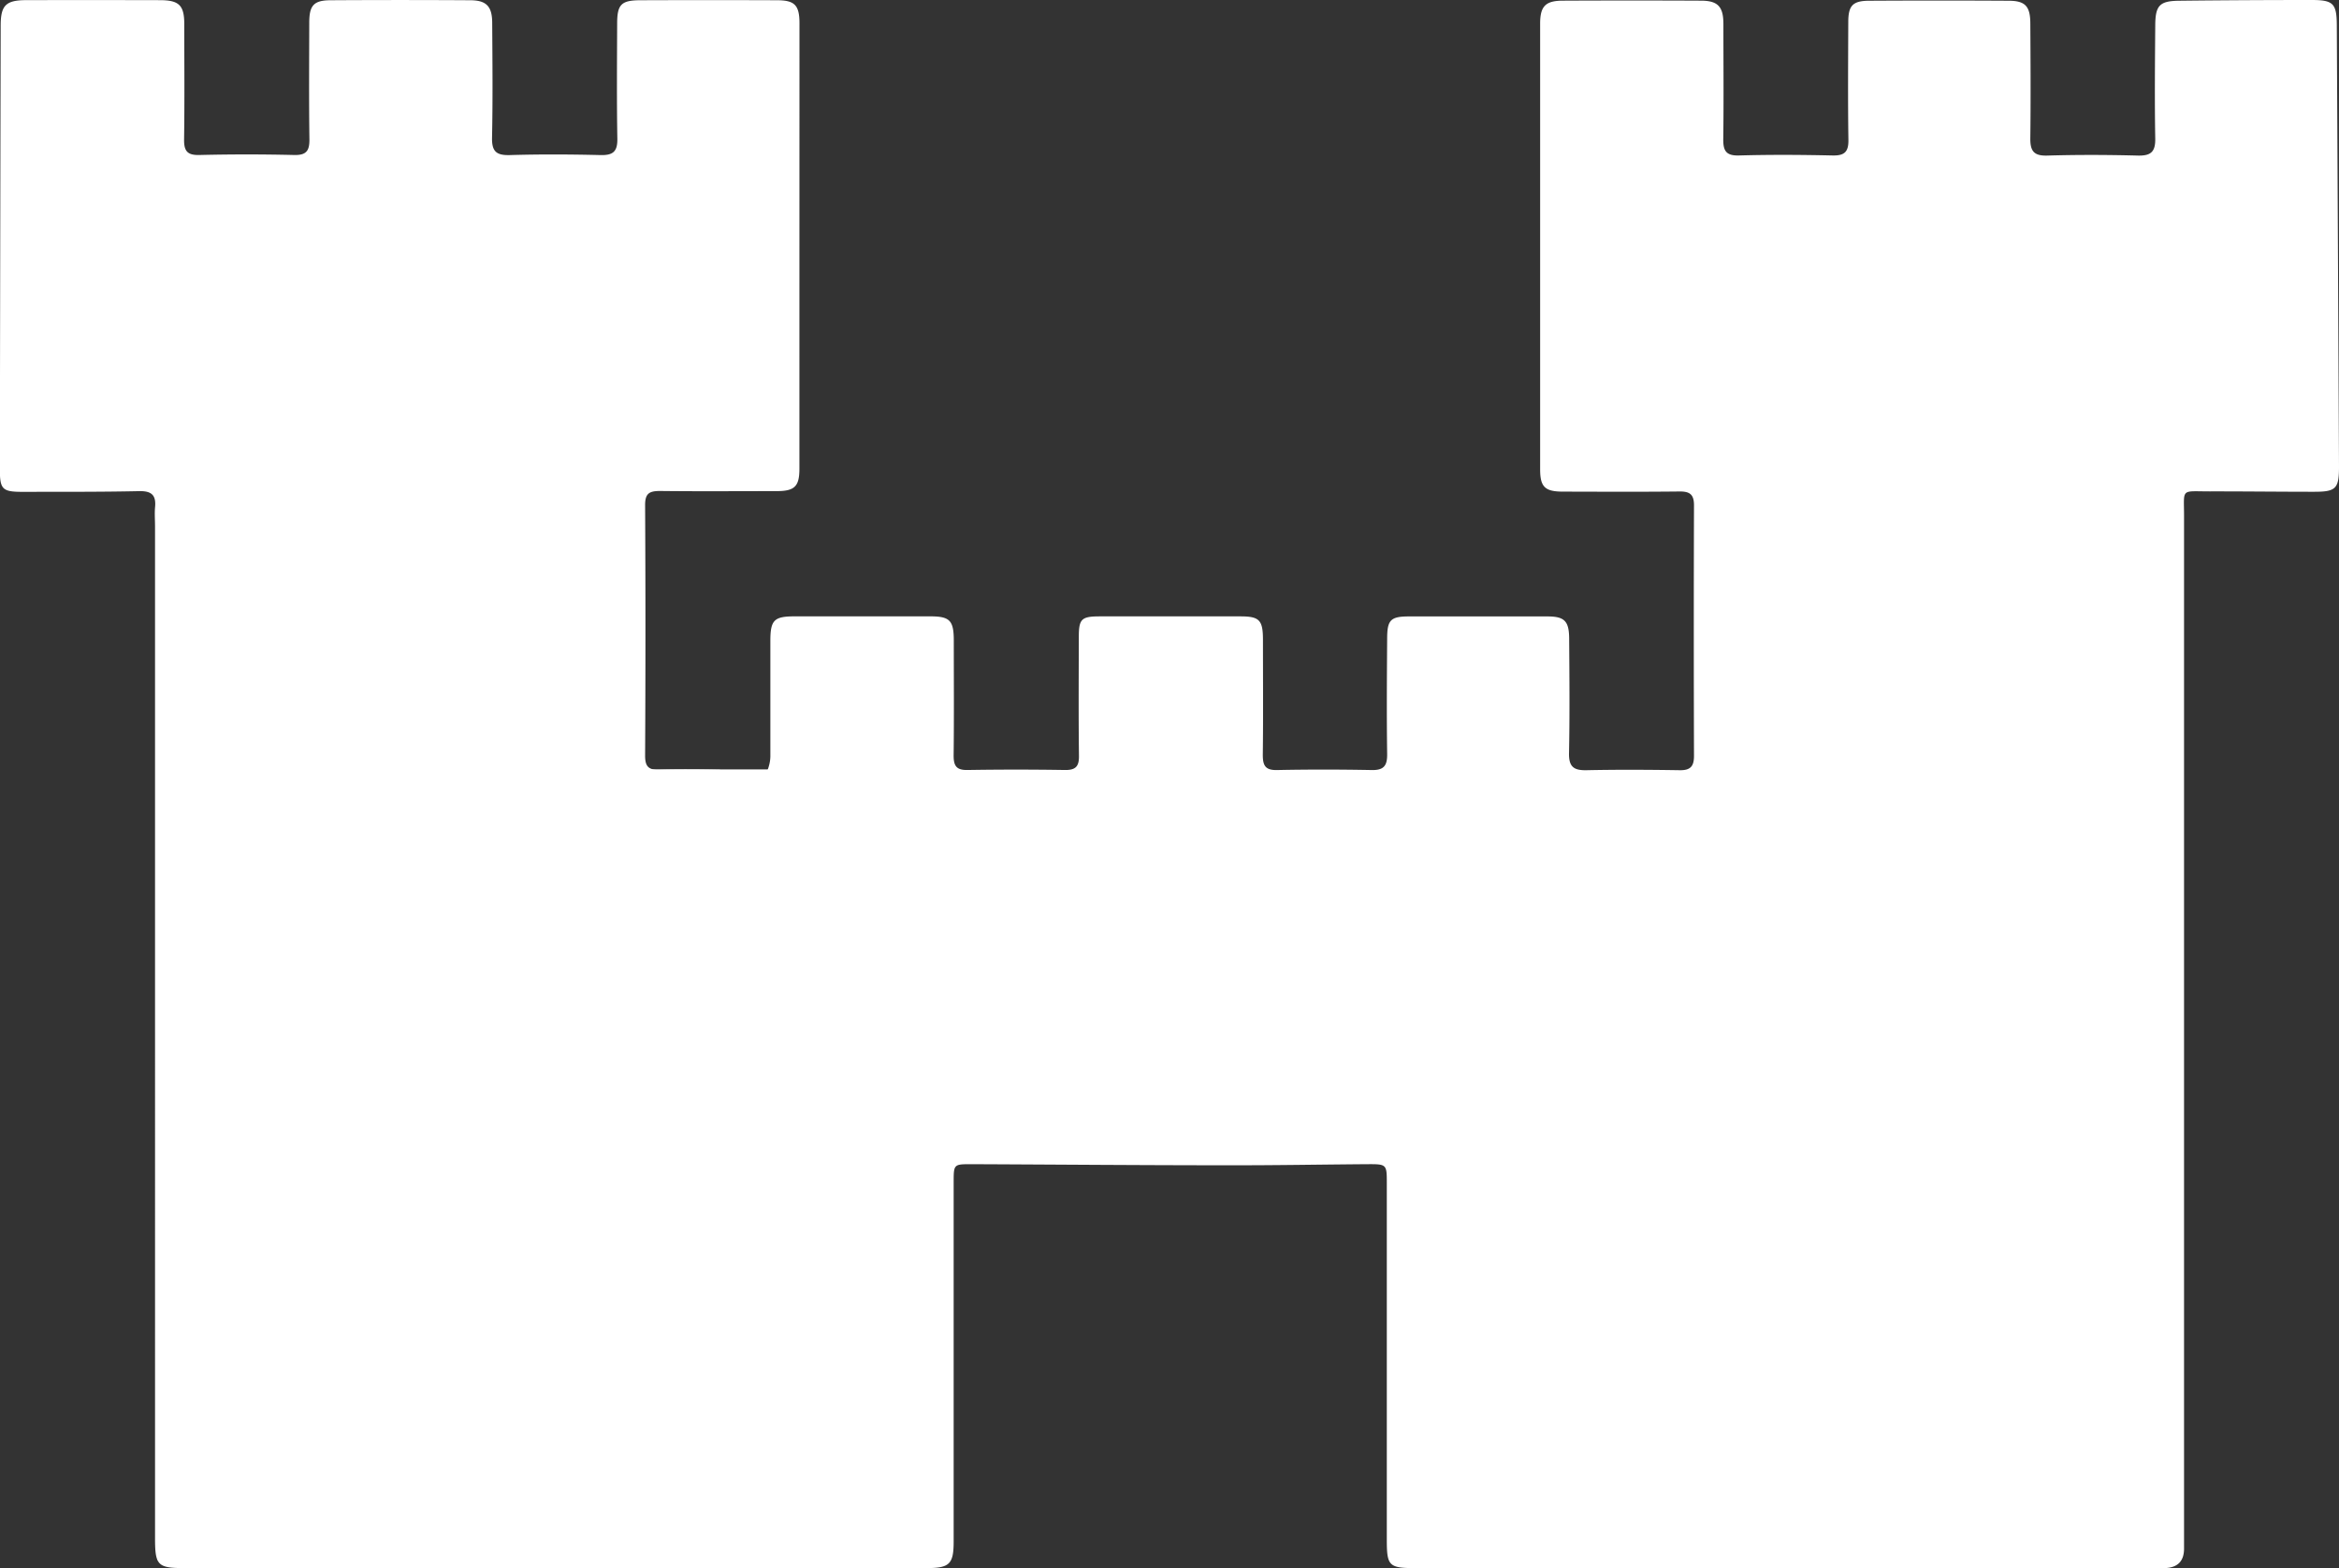<svg xmlns="http://www.w3.org/2000/svg" viewBox="0 0 863.14 578.74"><rect x="0" y="0" width="863.14" height="578.74" fill="#333333" stroke="none"/><defs><style>.cls-1{fill:#fff;}</style></defs><title>12Asset 21</title><g id="Layer_2" data-name="Layer 2"><g id="Layer_1-2" data-name="Layer 1"><path class="cls-1" d="M220.92,357.54c0-10.07-.09-18.38.11-26.68,0-1.15,1.38-2.4,2.34-3.38,2.86-2.92,3.16-6.61.61-9.33a6.61,6.61,0,0,0-9.38.06c-2.43,2.63-2,6.37.67,9.4a9.55,9.55,0,0,1,2.46,5.36c.27,7.6.12,15.22.12,23.07H175.12c0-8.7-.08-17.29.11-25.88,0-1,1.53-1.91,2.43-2.79,2.9-2.87,3.1-6.56.44-9.31a6.54,6.54,0,0,0-9-.13c-2.69,2.63-2.92,6.92.26,9.18,2.71,1.94,2.75,4.19,2.73,6.87,0,7.31,0,14.62,0,23.26-2.68-1.4-4.76-2-6.11-3.28q-12-11.68-23.64-23.72c-1.22-1.26-2.29-3.62-2-5.21,2.68-14.85-2.93-25.95-14.62-34.78-1.43-1.08-2-3.85-2.2-5.91-.34-4-2.76-7-6.4-6.84-3.91.21-6.1,2.45-6.27,6.38s2.66,6.13,6.65,6.54a14.22,14.22,0,0,1,6.31,2.5c11.28,7.79,15.7,18.44,13.6,32.12-.37,2.39,1.28,5.81,3.1,7.69,7.26,7.55,15,14.67,23.54,23-2.86.33-4,.58-5.22.59-7,0-14,.25-21-.11-2.74-.14-5.36-1.87-8.13-2.41-13.16-2.55-18.26-15.05-27.71-22.15a10.42,10.42,0,0,0-5.23-2.08c-4.65-.29-9.33-.06-14-.1-3.25,0-6.3.75-8.81-3.13-2-3.05-6-2.56-8.68.45s-2.45,6.26.4,8.9,6.71,2.77,8.75-.43,4.3-2.36,6.88-2.83c12.82-2.32,22.45,2.39,30,12.6,1.8,2.43,4.5,4.21,6.46,6.87-13.81,1-27.29.46-40.71,1v2.37a38.41,38.41,0,0,0,4.5.56c14.32.06,28.64.13,43,.06,3.81,0,5.43,1.59,5.54,5.34a53.7,53.7,0,0,0,1.46,11.2c-.5,2.61-1.4,5.22-1.43,7.84-.15,13.17-.07,26.34-.07,39.5v5.64h-9.47c-.08-1.83-.22-3.59-.22-5.35,0-11.67-.08-23.33,0-35,0-3.17-1-4.51-4.32-4.42-6.66.19-13.33,0-20,.09a23.91,23.91,0,0,0-4.06.74l.05,1.66h25.23v24.82c0,5.16.21,10.34-.07,15.49-.21,3.82.82,5.67,5,5.17a66.38,66.38,0,0,1,7.53,0c.12,1.87.3,3.45.3,5,0,8.17.27,16.35-.13,24.49-.13,2.68-1.7,5.44-3.09,7.88-5.35,9.33-14.22,9.67-23.42,8.63-1.38-.16-2.8-1.34-3.92-2.36-3-2.8-6.67-3.11-9.31-.42s-2.84,6-.26,8.91,6.58,2.44,9.73-.35c1.43-1.26,3.54-1.79,5.41-2.48a5.32,5.32,0,0,1,2.48,0c8.21,1.25,15.06-.79,19.83-8a15.34,15.34,0,0,1,2.49-2.13v21.45l9.64.44v20.76c-11.72,0-23.17.05-34.62-.1-1,0-2-1.37-2.85-2.25-3-3.13-6.93-3.47-9.62-.57s-2.68,6,0,8.9,6.4,2.53,9.66-.55a8.36,8.36,0,0,1,4.85-2.27c5.81-.27,11.65-.11,18.22-.11,0,7.94,0,15.7,0,23.45a3.44,3.44,0,0,1-1,2.13c-5.26,5.34-10.51,10.7-16,15.85-.83.77-2.68.63-4,.61-4.1-.08-6.92,2.21-7.13,6a6.37,6.37,0,0,0,6.37,6.83c3.64,0,6-3,6.33-6.95a9.57,9.57,0,0,1,2.1-5.49c4.5-4.91,9.48-9.38,14-14.3a10.35,10.35,0,0,0,2.45-6c.3-7.12.11-14.26.11-22,3.72,0,7-.21,10.26.06,3.63.29,4.61-1.27,4.51-4.64-.2-6.29-.06-12.58-.06-19.14h28.92c0,8.35.1,16.63-.12,24.9,0,1.22-1.43,2.54-2.45,3.57-6.44,6.52-12.95,13-19.46,19.43-2.54,2.53-4.75,5.17-9,5.54-3.76.34-5.74,4.63-4.4,8.08s4,4.85,7.59,4.09a6,6,0,0,0,4.4-8.07c-1.23-2.78.07-3.92,1.62-5.47,7.09-7.06,14-14.29,21.28-21.14a11,11,0,0,0,3.7-9.22c-.22-7.13-.06-14.26-.06-21.69H218c0,7.9-.22,15.53.13,23.14a11.65,11.65,0,0,0,2.8,6.89c7,7.39,14.3,14.45,21.49,21.63,1.63,1.62,3.11,2.85,1.95,5.89-1.44,3.76.42,6.9,4.48,8.07a6.42,6.42,0,0,0,7.81-5.17c.61-3.51-1.91-6.54-5.7-7.56a13.73,13.73,0,0,1-5.88-2.94c-7.22-6.9-14.33-13.94-21.22-21.19a10.83,10.83,0,0,1-2.72-6.41c-.34-7.3-.13-14.62-.13-22.29h29v23.46h14.32c0,7.53-.24,14.48.13,21.39a12.64,12.64,0,0,0,2.84,6.92c3.41,4.07,7.4,7.66,11.08,11.51,2.65,2.77,5.78,4.9,5.19,9.92-.38,3.31,3.05,5.54,6.66,5.18s5.86-2.6,5.76-6.34-2.4-6.66-6.26-6.22c-3.59.42-5.59-1.08-7.6-3.4a13.11,13.11,0,0,0-2.5-2.44c-13.46-8.74-13.83-21.75-11.37-36.3,6.4,0,13.15-.1,19.9.11,1,0,2,1.43,2.82,2.32,2.85,3,6.47,3.28,9.29.71a6.51,6.51,0,0,0,.05-9.36c-2.73-2.57-6.42-2.25-9.31.59-1.07,1.05-2.5,2.41-3.79,2.43-11.13.2-22.27.12-33.79.12V489.82c9.62-1.36,9.62-1.36,9.62-11.35V467.72a14.65,14.65,0,0,1,2.36,2c4.67,6.95,11.14,9.29,19.31,8.14,3.54-.49,6.91-.43,9.69,3.2,2.16,2.83,5.91,2.22,8.44-.31s2.78-5.74.33-8.55-6.22-3.59-8.38-.95c-3.28,4-7.28,2.73-11.17,3.48-10.08,1.95-14.31-5.77-19.89-11.33a3.5,3.5,0,0,1-.65-2.3c0-10.64,0-21.28,0-32.52h12.19V383.39c8.71,0,16.79-.08,24.87.11.91,0,1.85,1.56,2.67,2.48,2.71,3.08,7.06,3.47,9.62.63s2.57-6.13,0-9a5.9,5.9,0,0,0-9.51.74c-1.41,2.18-2.71,2.44-5.06,2.36-7-.26-14,0-21-.16-3.56-.1-4.59,1.36-4.56,4.74.13,13.16.06,26.31.06,39.88h-9.29v-5c0-13.5.07-27-.07-40.5,0-2.28-1-4.55-1.29-6,.5-4.68,1.18-8.74,1.29-12.81.1-3.63,1.57-5.06,5.14-5,15,.06,30-.06,45,.06a6.49,6.49,0,0,1,4.27,1.94c3,3.27,7.19,3.88,10,1a6.54,6.54,0,0,0,0-9c-2.84-2.78-7.36-2.29-10,1.12a10.72,10.72,0,0,0-1,1.64h-42c7-7,13.07-13.26,19.33-19.31.78-.76,2.47-.76,3.74-.79,4.5-.09,9,.06,13.5-.07,3-.08,5.42-.22,7.59,3s6,2.86,8.73.06,2.79-6.13.07-8.92-6.65-3.27-8.72,0c-2.28,3.57-5.12,3.32-8,2.85-12.64-2-22.66,1.84-30,12.44a29.71,29.71,0,0,1-4.21,4.26c-3.31,3.09-7.09,5.07-11.2,7.18-11.38,5.81-22.83,1.58-34.1,2.88-.1,0-.22-.2-.86-.83,3.88-4,7.33-8.48,11.72-11.76,11.28-8.44,16-19.12,13.86-33.14-.33-2.12,1.3-5,2.8-6.86,2.57-3.24,5.75-6,8.71-8.94,2.51-2.5,4.52-5.19,9.13-4.5,3.86.58,7.75-5.63,7.77-11.14,0-14.16,0-28.33,0-42.49,0-7.73,1.36-9.08,9-9.08q25,0,50,0c7.22,0,8.68,1.5,8.69,8.9,0,14.16.11,28.33-.06,42.49,0,3.8,1.05,5.38,5.08,5.31q18-.29,36,0c3.89.05,5.23-1.25,5.17-5.2-.18-14.67-.09-29.33-.05-44,0-6.52,1-7.48,7.62-7.49q26,0,52,0c7,0,8.32,1.34,8.33,8.6,0,14.16.12,28.33-.06,42.49,0,3.94.9,5.71,5.25,5.62,11.66-.24,23.33-.22,35,0,4.45.08,5.7-1.66,5.64-5.92-.2-14.16-.1-28.33,0-42.5,0-7,1.25-8.26,8.09-8.27q25.5,0,51,0c6.27,0,8,1.63,8.07,8,.1,14.16.23,28.33-.05,42.5-.09,4.94,1.71,6.34,6.39,6.25,11.49-.24,23-.18,34.49,0,3.92.06,5.25-1.44,5.24-5.3q-.15-46.24,0-92.49c0-4-1.58-5.11-5.36-5.07-14.33.16-28.66.08-43,.05-6.63,0-8.42-1.72-8.42-8.22q0-82.24,0-164.49c0-6.37,1.95-8.44,8.31-8.47q25.49-.12,51,0c6.27,0,8.3,2.19,8.32,8.52,0,14.16.14,28.33-.05,42.5-.06,4.36,1,6.26,5.85,6.11,11.49-.33,23-.25,34.5,0,4.3.09,5.9-1.26,5.83-5.7-.21-14.49-.1-29-.05-43.49,0-6.1,1.62-7.87,7.63-7.91q25.76-.15,51.5,0c6.15,0,8,2,8.05,8.23.09,14.17.17,28.34,0,42.5-.06,4.63,1.22,6.56,6.22,6.41,11.16-.33,22.33-.29,33.49,0,4.75.11,6.48-1.38,6.39-6.25-.24-13.82-.11-27.66,0-41.49,0-7.84,1.6-9.39,9.38-9.41Q828.75,0,853,0c8,0,9.29,1.27,9.33,9.28q.42,81.5.81,163c0,8.07-1.14,9.22-9.25,9.2-12.83,0-25.66-.16-38.5-.14-10.79,0-9.43-1.27-9.43,9.14q0,184,0,368c0,4.33,0,8.67,0,13,0,4.75-2.44,7-7,7.21-1.33,0-2.66,0-4,0H522.39c-9.84,0-10.63-.77-10.63-10.46q0-65.74,0-131.49c0-7.1,0-7.15-7.3-7.11-17,.12-34,.43-51,.4-31.66,0-63.32-.27-95-.4-6.52,0-6.54,0-6.54,6.71q0,66.24,0,132.49c0,8.35-1.5,9.85-9.93,9.85q-137,0-274,0c-9.79,0-10.78-1-10.78-11V194.3c0-2.33-.19-4.69,0-7,.47-4.51-1.19-6.16-5.89-6.05-14.33.31-28.66.23-43,.26-7.45,0-8.38-.91-8.37-8.36q.12-82,.3-164C.31,2,2.2.08,9.55.05Q34.3,0,59.05.06C66.13.08,68,2,68,8.91c0,14.17.14,28.33-.07,42.5-.06,4.25,1.12,5.9,5.63,5.79q17.49-.42,35,0c4.53.11,5.68-1.6,5.62-5.83-.2-14.33-.09-28.67-.06-43,0-6.36,1.65-8.25,7.83-8.28q25.74-.16,51.49,0c6,0,8.14,2.2,8.19,8.22.09,14.16.24,28.33-.06,42.49-.11,5.15,1.65,6.58,6.63,6.43,11.16-.33,22.33-.27,33.49,0,4.5.09,6.2-1.29,6.12-6-.24-14.16-.12-28.33-.07-42.49,0-7.09,1.5-8.62,8.49-8.65q25.25-.1,50.5,0c6.51,0,8.28,1.82,8.29,8.47Q295,90.77,295,173c0,6.56-1.81,8.23-8.38,8.24-14.33,0-28.66.12-43-.05-3.93,0-5.58.82-5.56,5.21q.25,46.23,0,92.47c0,3.95,1.25,5.3,5.15,5.19,7.33-.21,14.67-.14,22,0,1.4,0,2.78,1.14,4.17,1.75-.61,1.37-.91,3-1.87,4.06-3.85,4.16-8.17,7.9-11.77,12.25-1.72,2.07-3.42,5.33-3.07,7.76,1.95,13.43-2.44,23.73-13.27,31.87-4.61,3.47-8.23,8.24-12.47,12.24C225.64,355.27,223.79,355.91,220.92,357.54ZM70.09,348c-3.75.09-6.81,3.06-6.53,6.37.31,3.76,2.35,6.12,6.33,6.25a6.22,6.22,0,0,0,6.46-6.6C76,350.24,73.69,348.17,70.09,348ZM84.3,388.46c4.28-.06,7-2.83,7.06-6.31s-3.26-6.78-6.76-6.43c-3.89.39-6.18,2.89-6,6.62S81,388.41,84.3,388.46Z"/><rect class="cls-1" x="58.05" y="283.94" width="280.31" height="291.69"/><rect class="cls-1" x="88.06" y="226.61" width="80.08" height="80.08"/></g></g></svg>